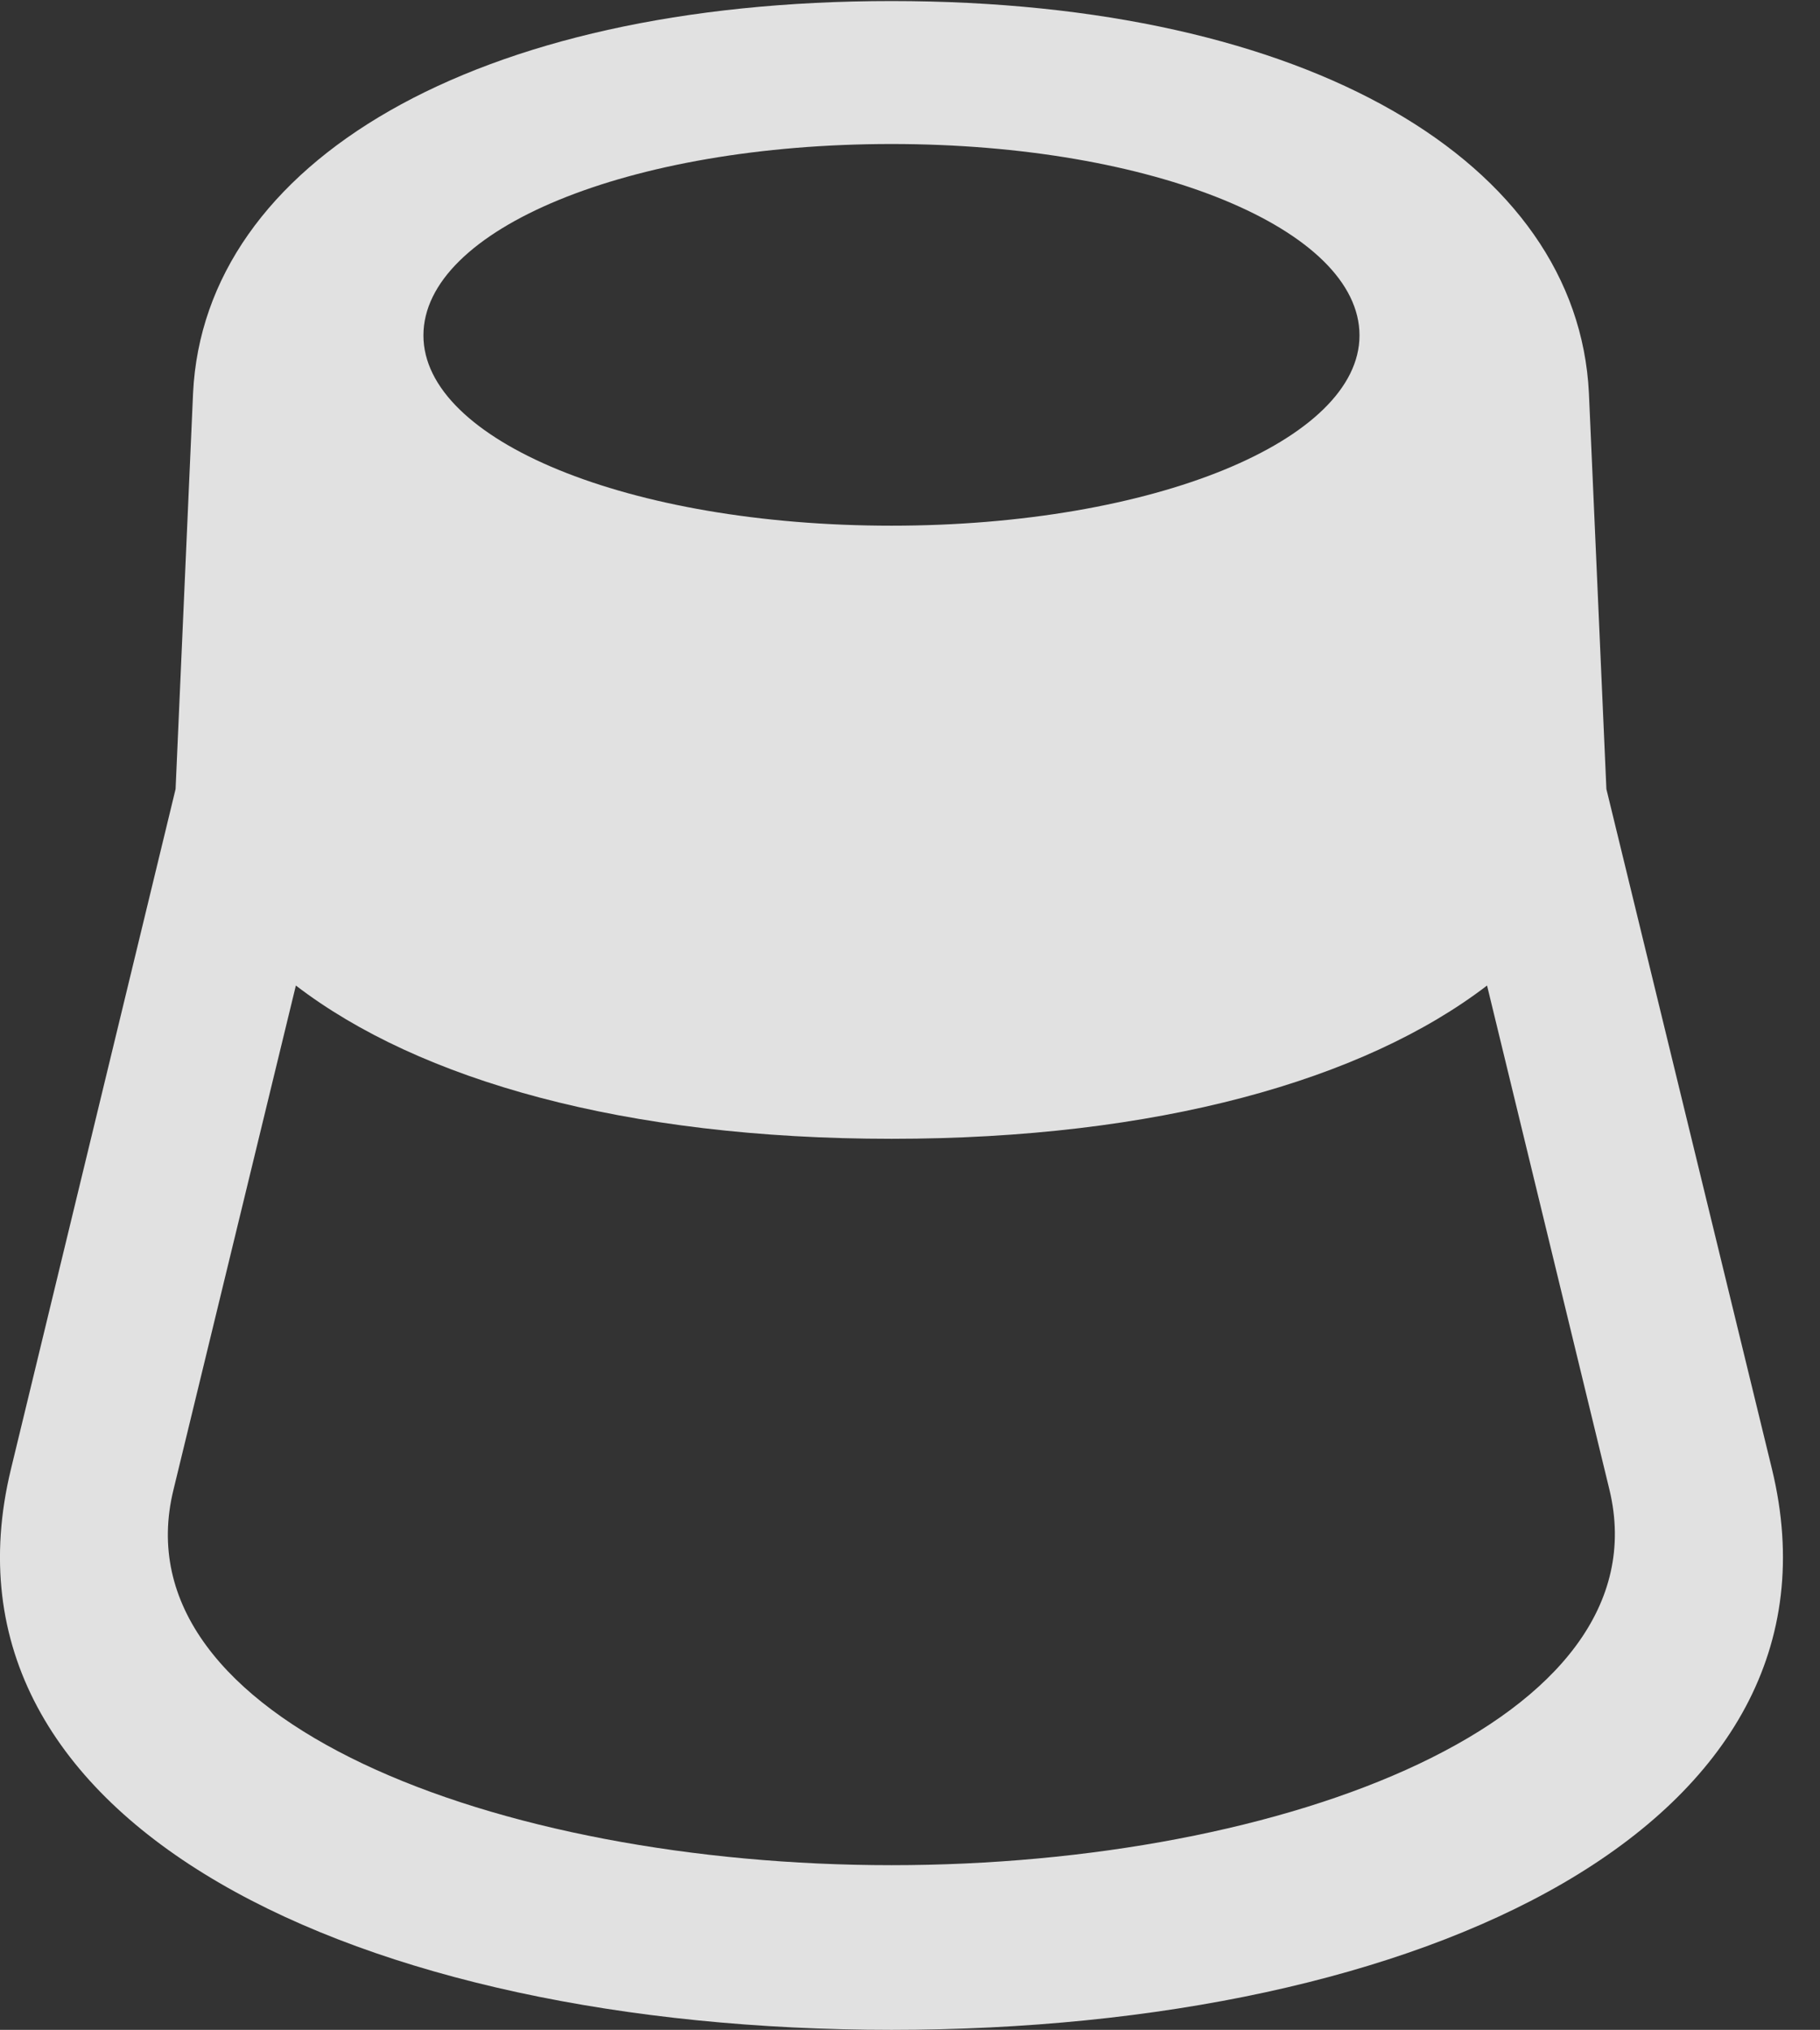 <?xml version="1.0" encoding="UTF-8"?>
<!--Generator: Apple Native CoreSVG 341-->
<!DOCTYPE svg
PUBLIC "-//W3C//DTD SVG 1.1//EN"
       "http://www.w3.org/Graphics/SVG/1.1/DTD/svg11.dtd">
<svg version="1.1" xmlns="http://www.w3.org/2000/svg" xmlns:xlink="http://www.w3.org/1999/xlink" viewBox="0 0 17.279 19.268">
 <rect x="0" y="0" width="17.279" height="19.268" fill="#333333" stroke="none"/>
 <g>
  <rect height="19.268" opacity="0" width="17.279" x="0" y="0"/>
  <path d="M8.464 19.268C13.513 19.268 17.643 17.324 16.823 13.945L15.251 7.49L15.085 3.73C14.977 1.543 12.429 0.01 8.464 0.01C4.499 0.01 1.94 1.543 1.833 3.73L1.667 7.49L0.104 13.945C-0.716 17.324 3.415 19.268 8.464 19.268ZM8.464 17.705C4.714 17.705 1.11 16.328 1.647 14.141L2.809 9.355C3.981 10.254 5.934 10.81 8.464 10.81C10.983 10.81 12.946 10.254 14.118 9.355L15.28 14.141C15.807 16.328 12.204 17.705 8.464 17.705ZM8.464 4.99C5.964 4.99 4.02 4.18 4.02 3.184C4.02 2.178 5.964 1.367 8.464 1.367C10.954 1.367 12.907 2.178 12.907 3.184C12.907 4.18 10.954 4.99 8.464 4.99Z" fill="white" fill-opacity="0.85"/>
 </g>
</svg>
